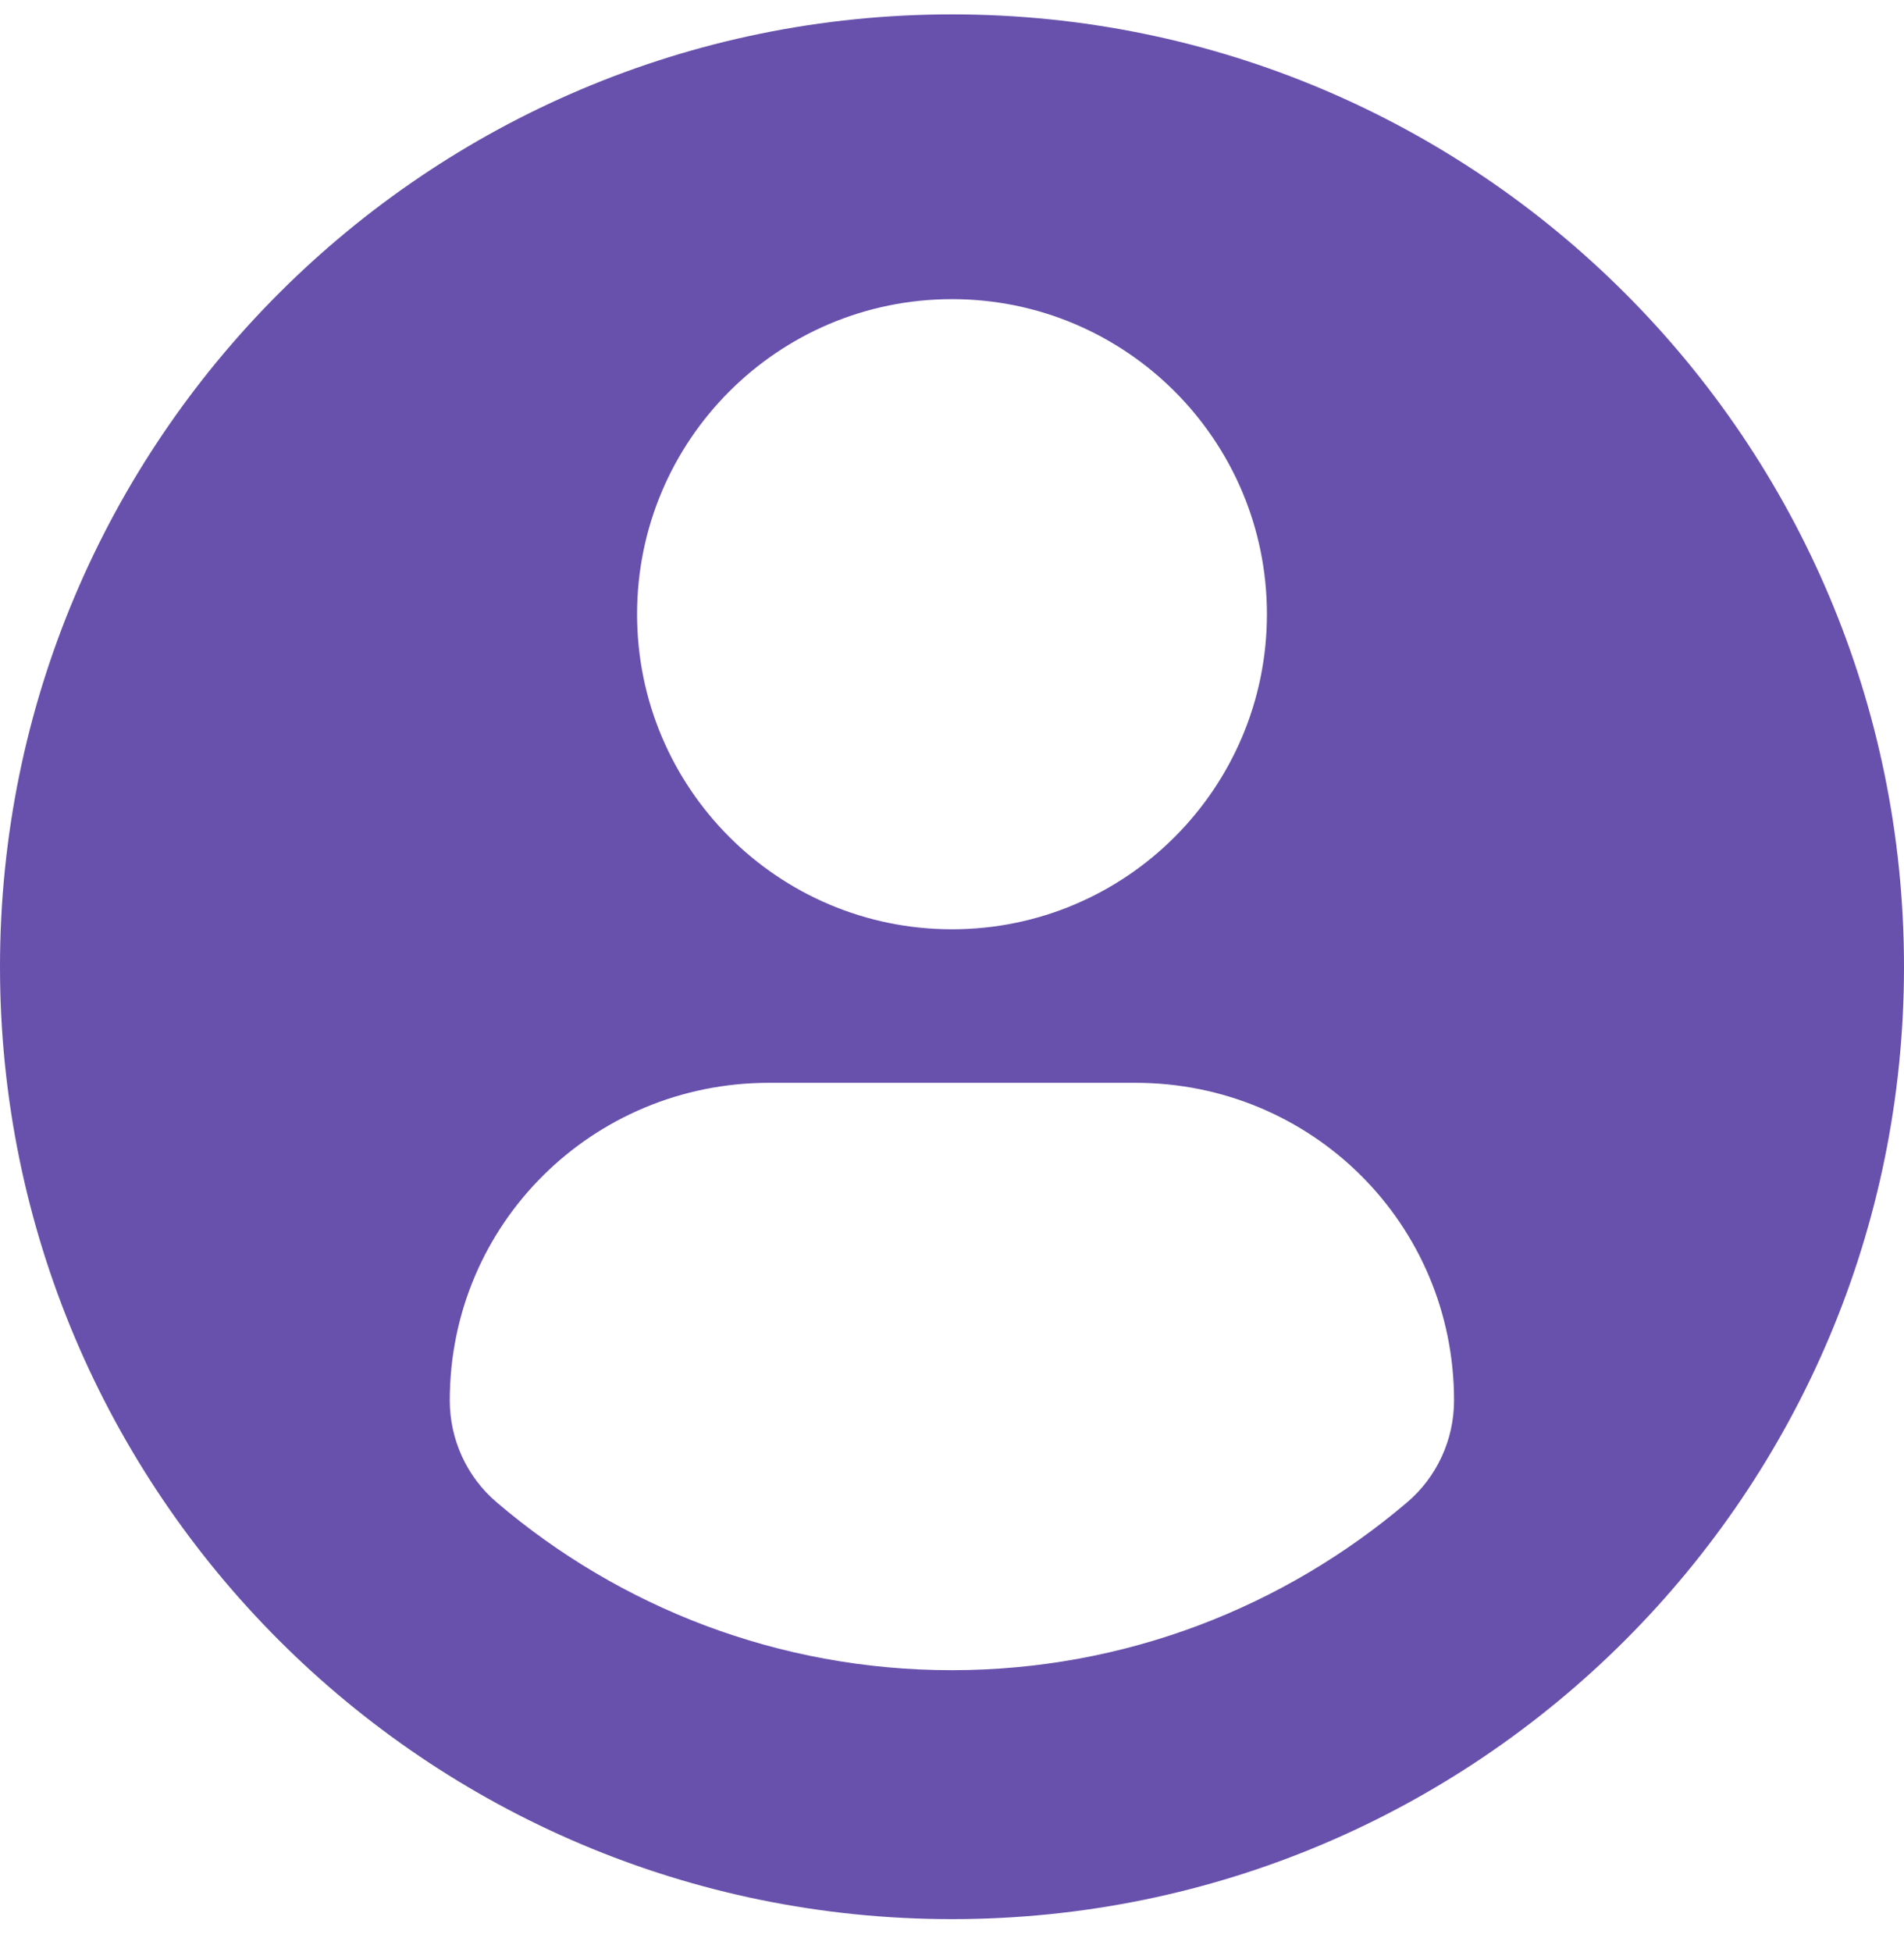<svg width="40" height="41" viewBox="0 0 40 41" fill="none" xmlns="http://www.w3.org/2000/svg">
<path d="M20 0.302C8.955 0.302 0 9.258 0 20.302C0 31.347 8.955 40.302 20 40.302C31.045 40.302 40 31.347 40 20.302C40 9.258 31.045 0.302 20 0.302ZM20 6.282C23.653 6.282 26.616 9.245 26.616 12.898C26.616 16.551 23.653 19.515 20 19.515C16.347 19.515 13.384 16.551 13.384 12.898C13.384 9.245 16.347 6.282 20 6.282ZM19.996 35.074C16.351 35.074 13.012 33.747 10.437 31.551C9.808 31.017 9.449 30.233 9.449 29.409C9.449 25.702 12.449 22.739 16.155 22.739H23.853C27.559 22.739 30.547 25.702 30.547 29.409C30.547 30.233 30.188 31.017 29.559 31.551C26.98 33.743 23.641 35.074 19.996 35.074Z" fill="#6851AC"/>
</svg>
